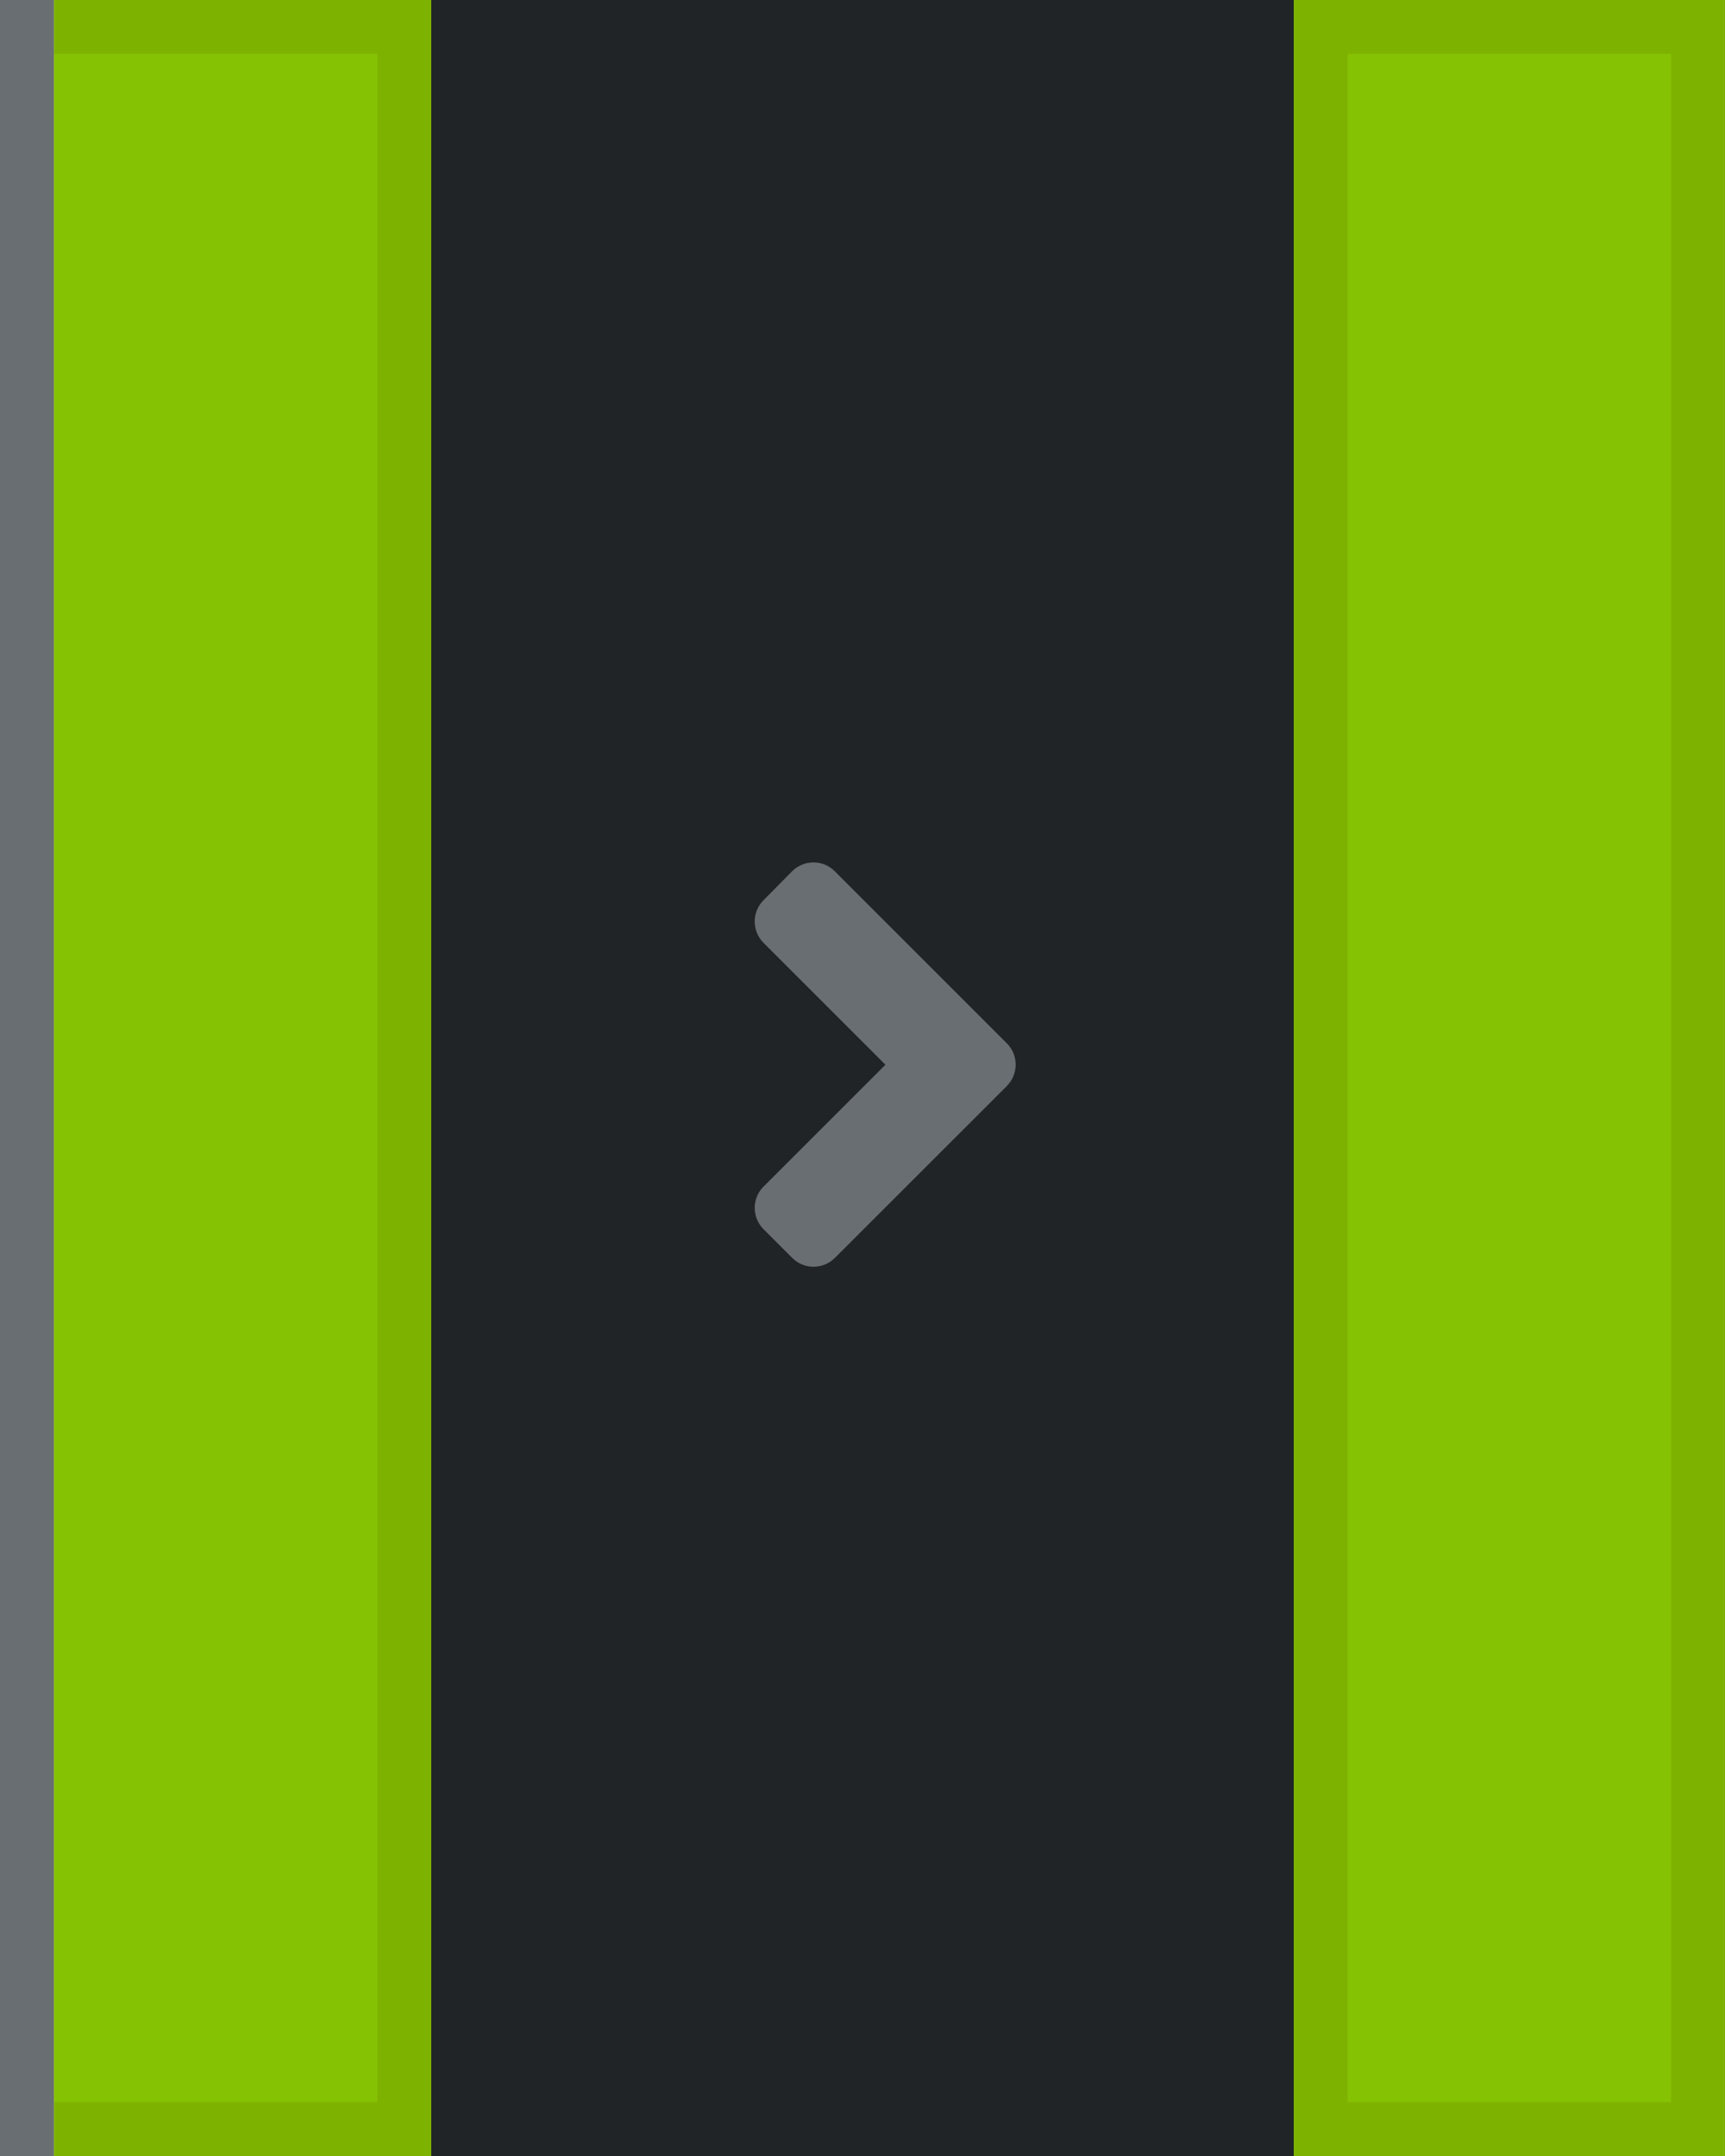 <?xml version="1.0" encoding="UTF-8"?><svg version="1.1" width="32px" height="40px" viewBox="0 0 32.0 40.0" xmlns="http://www.w3.org/2000/svg" xmlns:xlink="http://www.w3.org/1999/xlink"><defs><clipPath id="i0"><path d="M32,0 L32,40 L0,40 L0,0 L32,0 Z"></path></clipPath><clipPath id="i1"><path d="M0.693,0.165 C0.913,-0.055 1.269,-0.055 1.487,0.165 L4.675,3.353 C4.897,3.573 4.897,3.929 4.677,4.15 L1.489,7.337 C1.269,7.557 0.913,7.557 0.695,7.337 L0.165,6.807 C-0.055,6.587 -0.055,6.231 0.165,6.013 L2.425,3.754 L0.165,1.494 C-0.055,1.274 -0.055,0.918 0.165,0.7 Z"></path></clipPath><clipPath id="i2"><path d="M24,0 L24,24 L0,24 L0,0 L24,0 Z"></path></clipPath><clipPath id="i3"><path d="M8,0 L8,40 L0,40 L0,0 L8,0 Z"></path></clipPath><clipPath id="i4"><path d="M1,0 L1,40 L0,40 L0,0 L1,0 Z"></path></clipPath></defs><rect x="0px" y="0px" width="32px" height="40px" fill="#202426"></rect><g clip-path="url(#i0)"><polygon points="0,0 32,0 32,40 0,40 0,0" stroke="none" fill="#202426"></polygon></g><g transform="translate(4.0 8.0)"><g transform="translate(10.0 8.0)"><g clip-path="url(#i1)"><polygon points="0,0 4.842,0 4.842,7.502 0,7.502 0,0" stroke="none" fill="#151515"></polygon><g clip-path="url(#i2)"><polygon points="0,0 4.842,0 4.842,7.502 0,7.502 0,0" stroke="none" fill="#696E73"></polygon></g></g></g></g><g clip-path="url(#i3)"><polygon points="0,0 8,0 8,40 0,40 0,0" stroke="none" fill="rgba(146, 211, 0, 0.9)"></polygon></g><g clip-path="url(#i3)"><polygon points="0,0 8,0 8,40 0,40 0,0 0,0" stroke="#7EB200" stroke-width="2" fill="none" stroke-miterlimit="5"></polygon></g><g transform="translate(24.0 0.0)"><g clip-path="url(#i3)"><polygon points="0,0 8,0 8,40 0,40 0,0" stroke="none" fill="rgba(146, 211, 0, 0.9)"></polygon></g><g clip-path="url(#i3)"><polygon points="0,0 8,0 8,40 0,40 0,0 0,0" stroke="#7EB200" stroke-width="2" fill="none" stroke-miterlimit="5"></polygon></g></g><g clip-path="url(#i4)"><polygon points="0,0 1,0 1,40 0,40 0,0" stroke="none" fill="#FFFFFF"></polygon><polygon points="0,0 1,0 1,40 0,40 0,0 0,0" stroke="#696E73" stroke-width="2" fill="none" stroke-miterlimit="5"></polygon></g></svg>